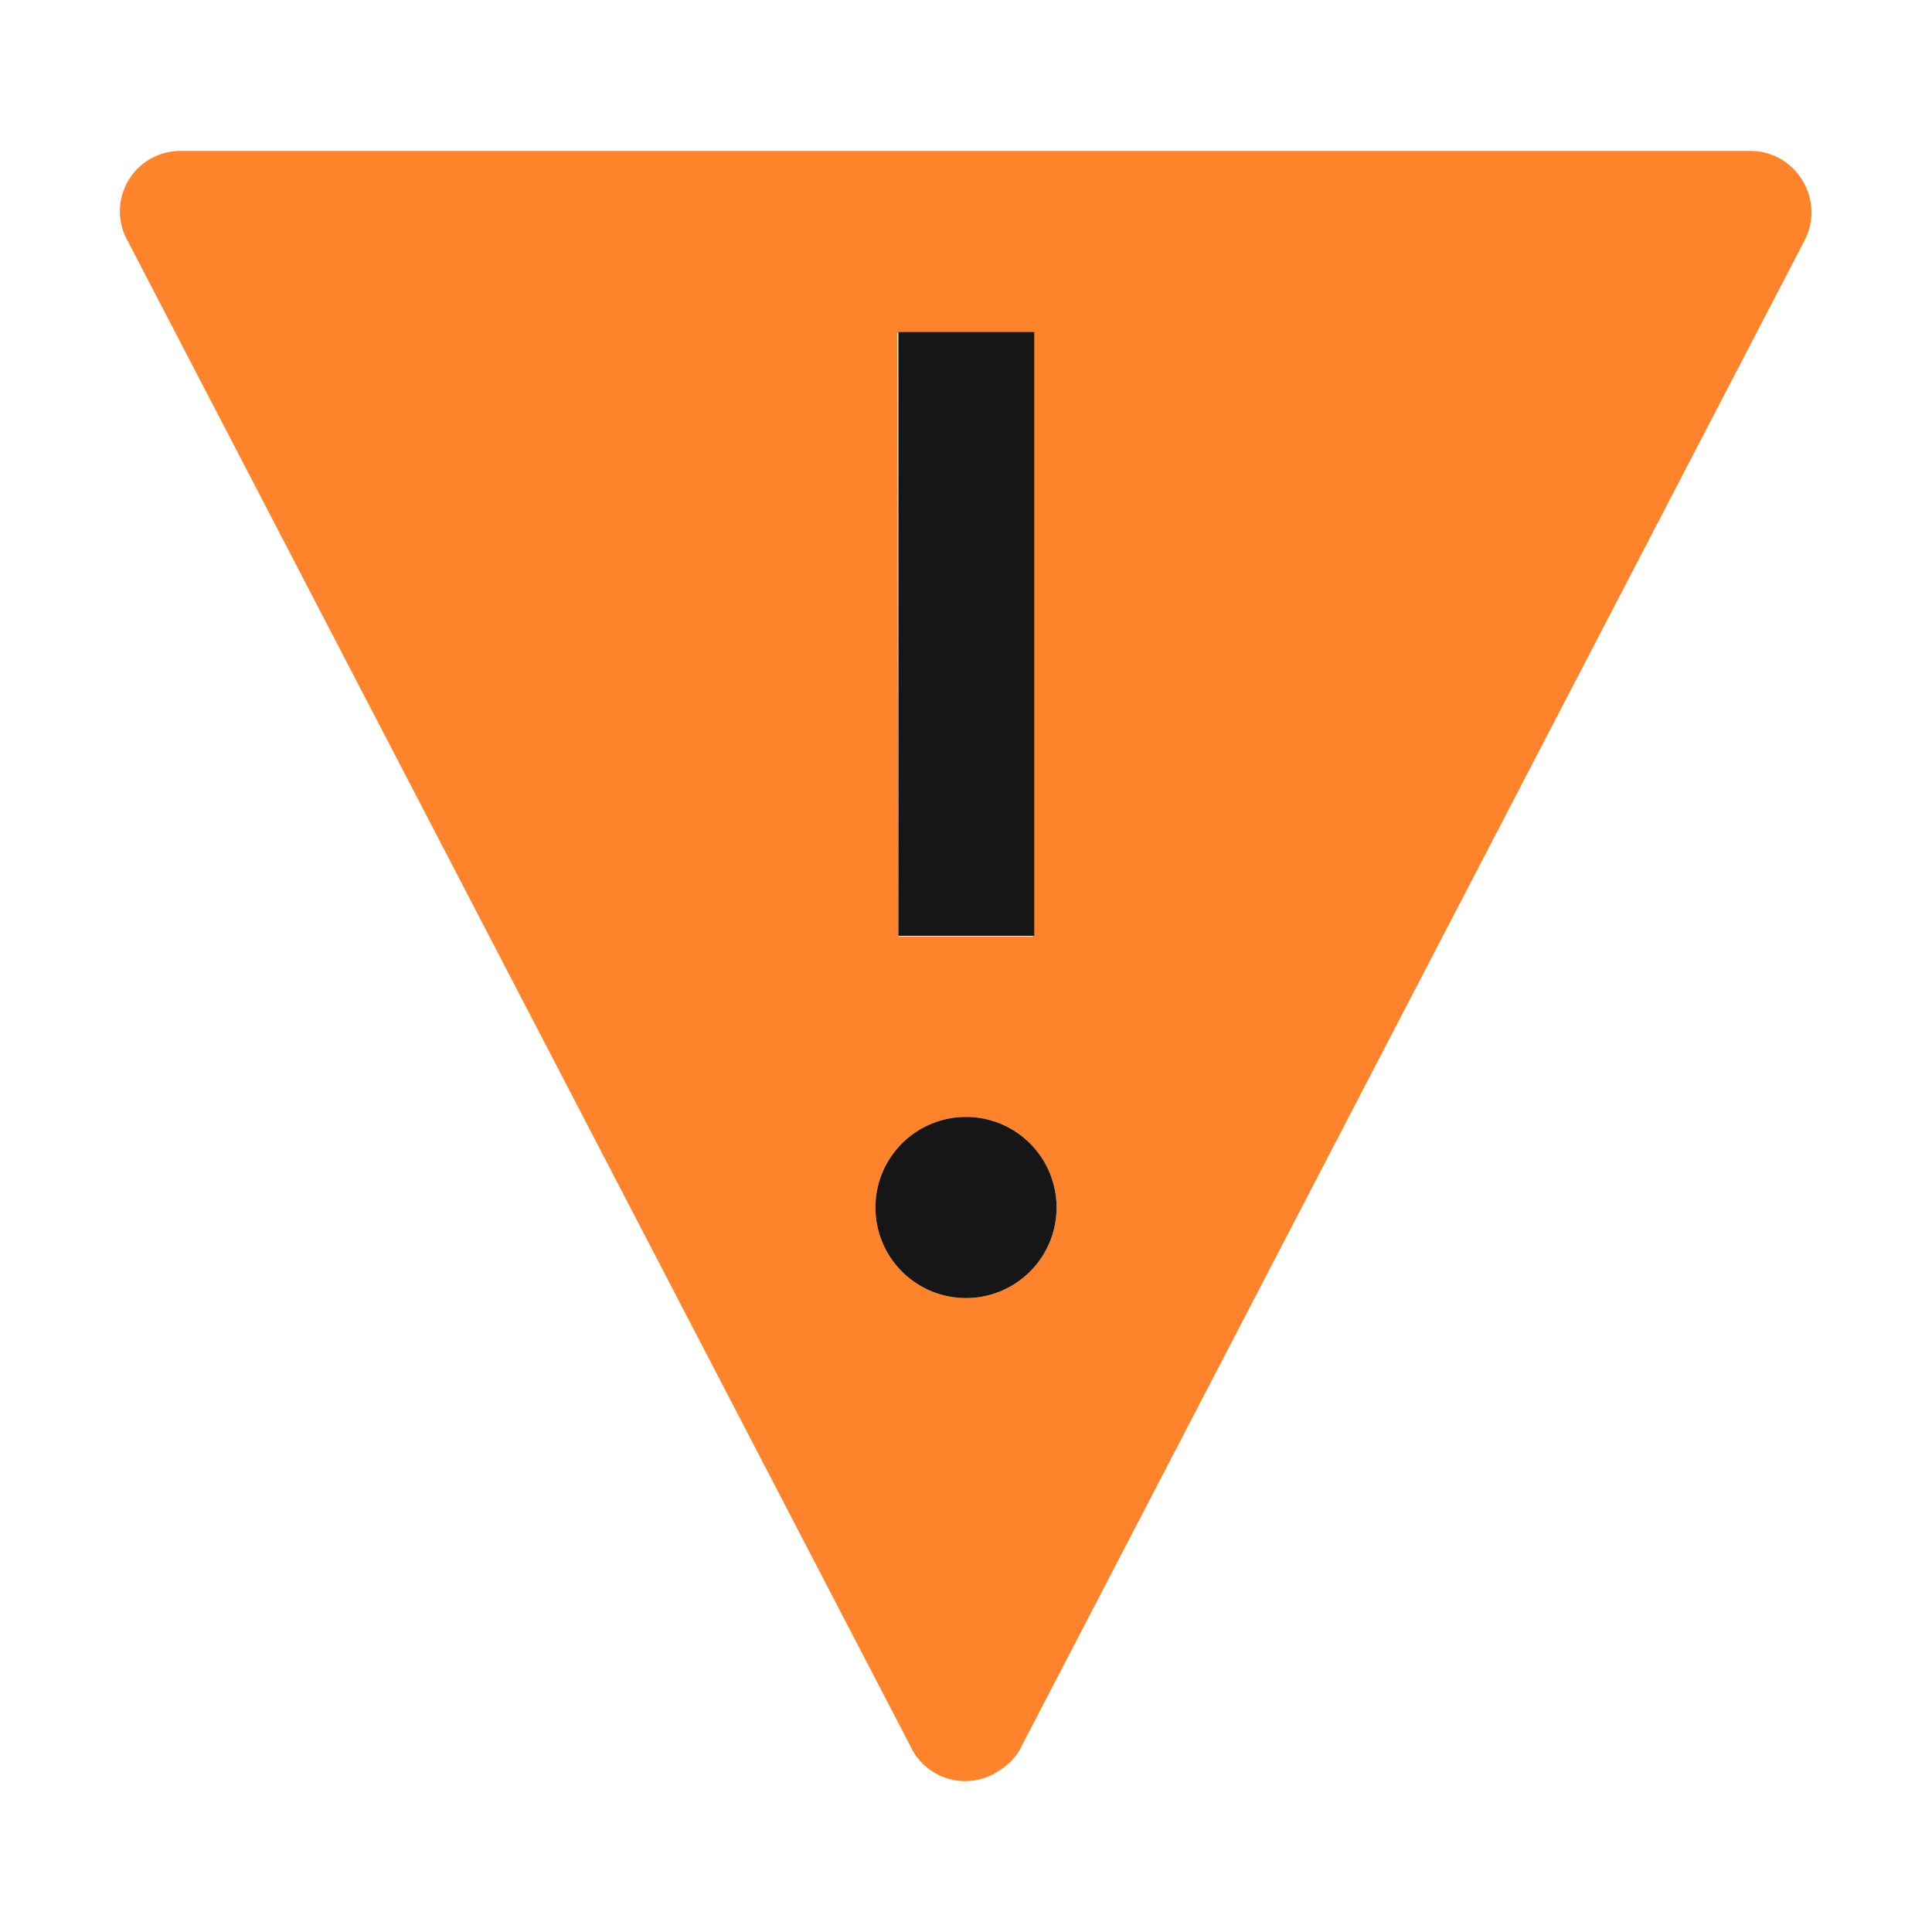 <svg id="icons" xmlns="http://www.w3.org/2000/svg" viewBox="0 0 32 32">
  <g>
    <path d="M29.86,3A1,1,0,0,0,29,2.5H3A1,1,0,0,0,2.12,4l13,25a1,1,0,0,0,1.44.32,1,1,0,0,0,.32-.32l13-25A1,1,0,0,0,29.86,3Zm-15,2.51h2.25v10H14.88ZM16,21.5A1.5,1.5,0,1,1,17.5,20,1.5,1.5,0,0,1,16,21.5Z" fill="#ff832b"/>
    <path d="M14.88,5.5h2.25v10H14.88ZM16,21.5A1.5,1.5,0,1,1,17.5,20,1.5,1.5,0,0,1,16,21.5Z" fill="#161616"/>
  </g>
</svg>
